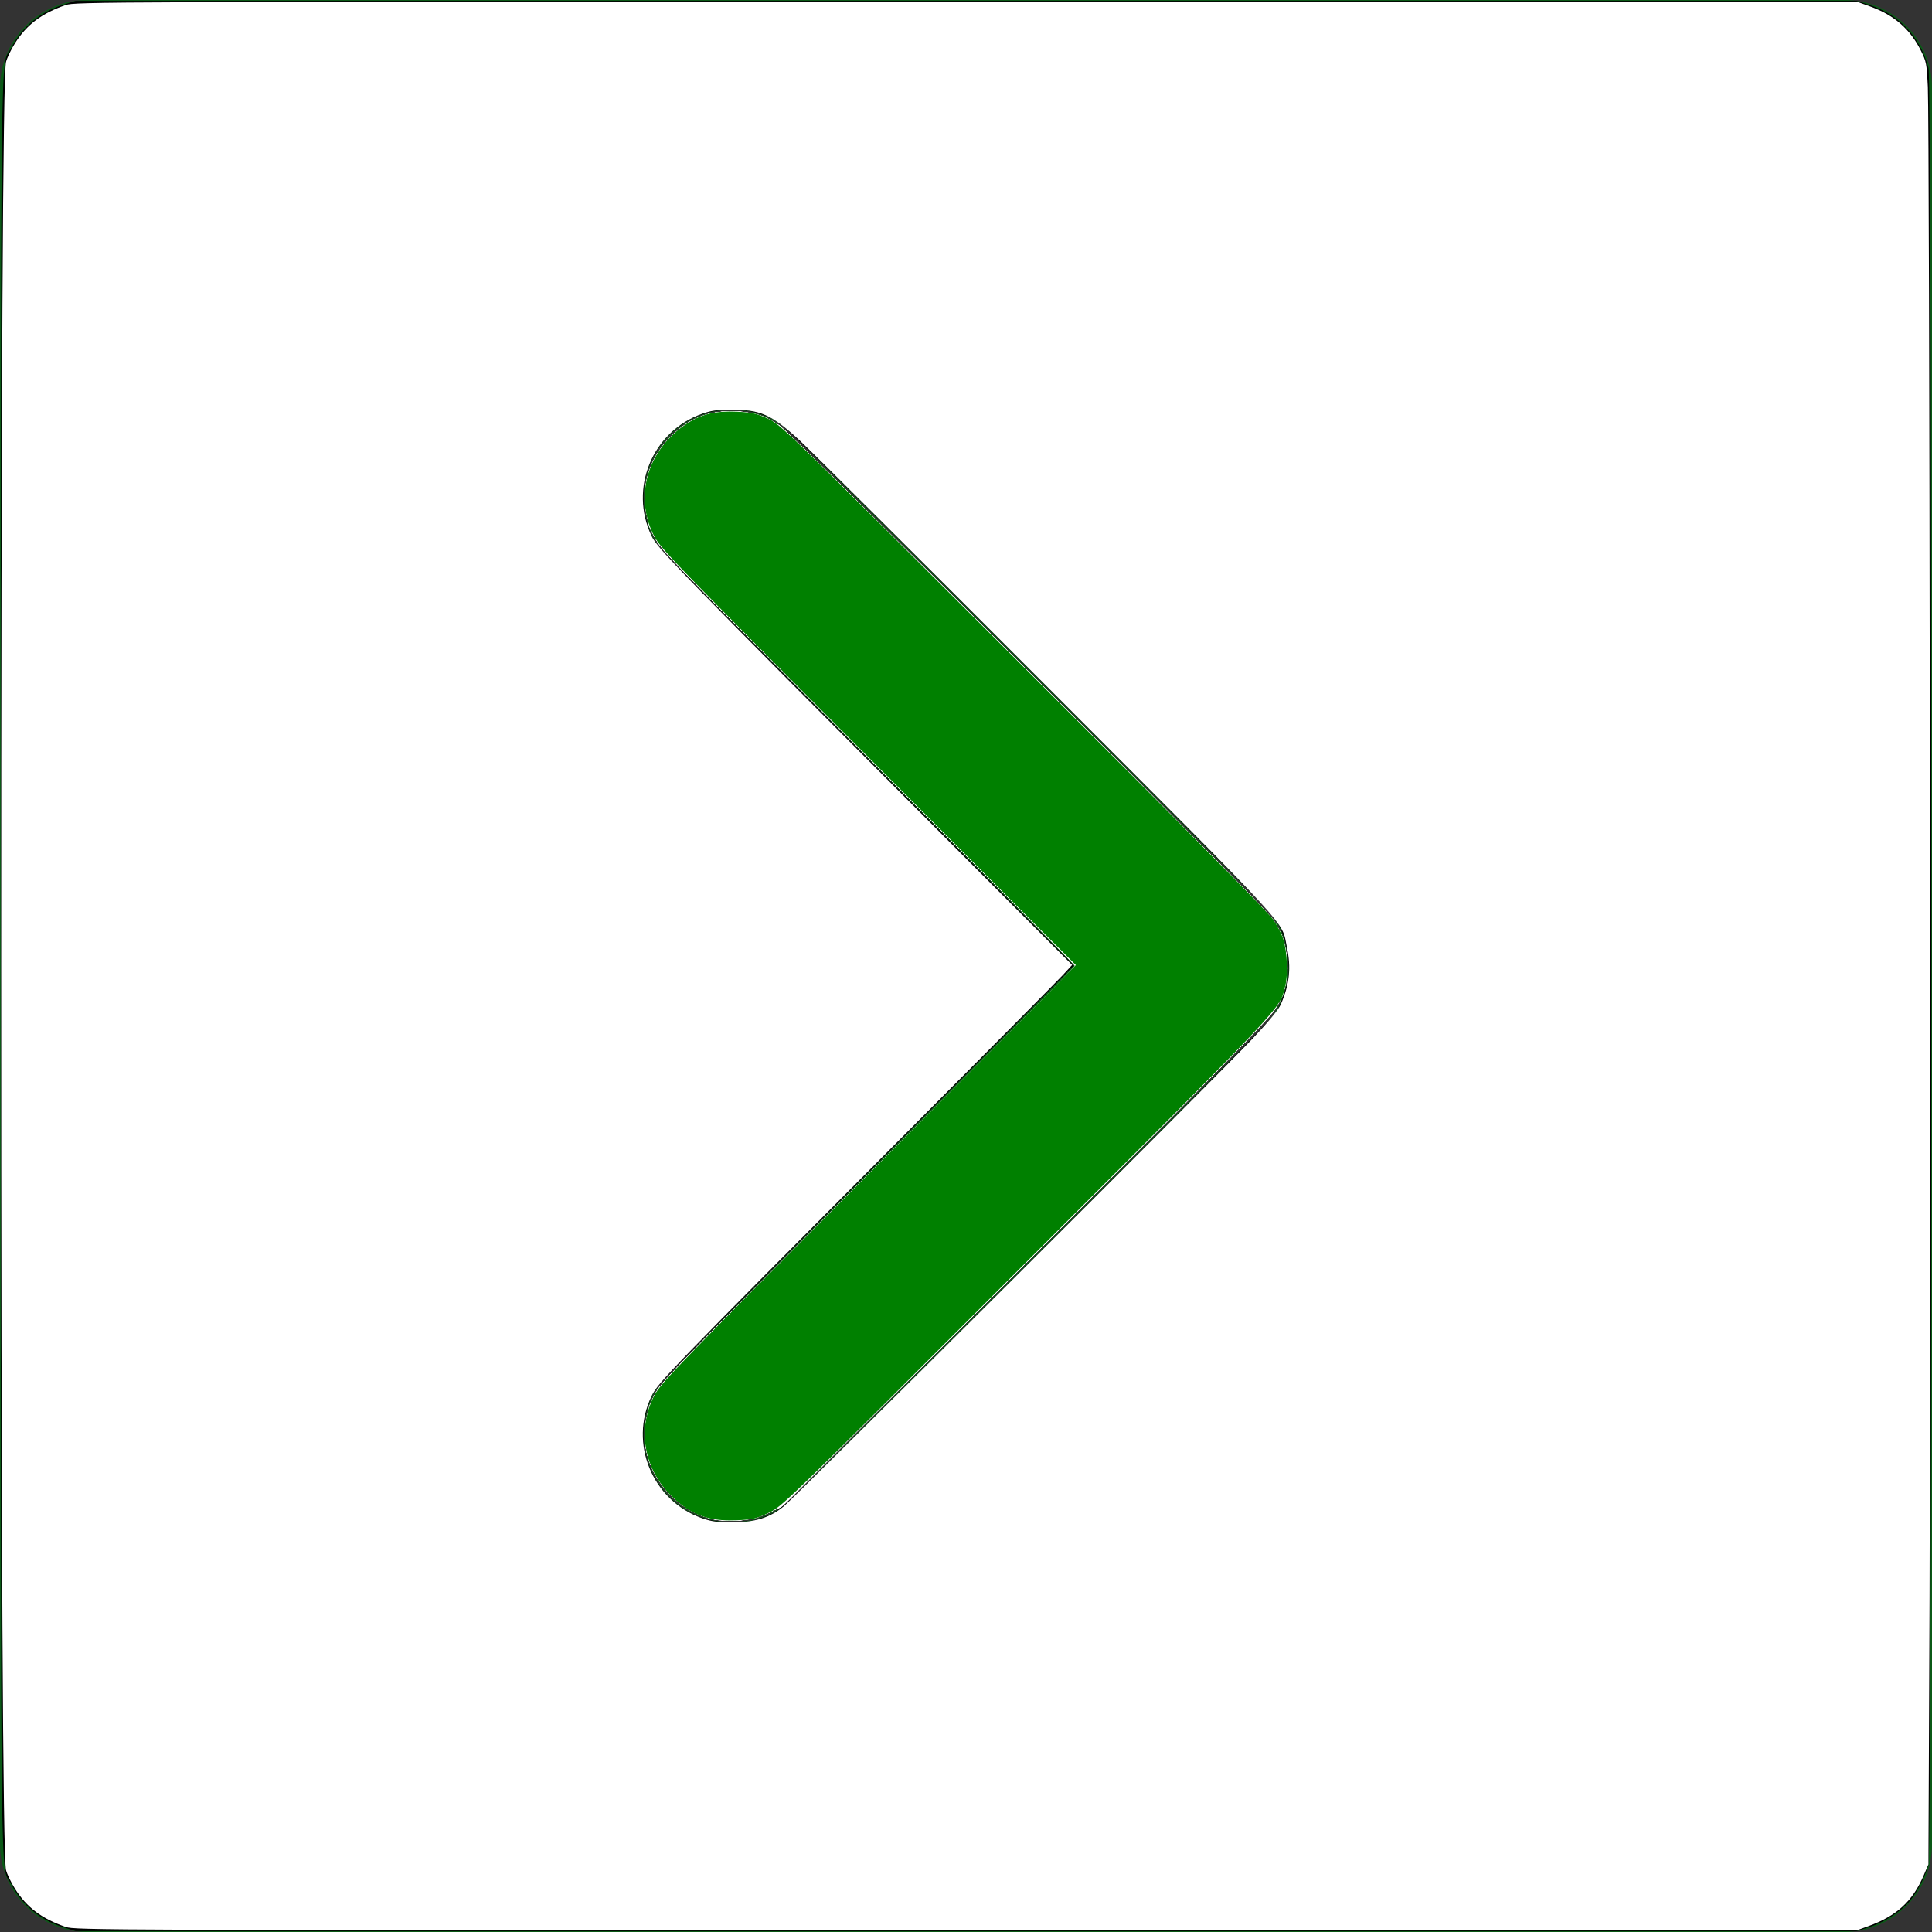 <?xml version="1.0" encoding="UTF-8" standalone="no"?>
<!-- Uploaded to: SVG Repo, www.svgrepo.com, Generator: SVG Repo Mixer Tools -->

<svg
   fill="#000000"
   height="800px"
   width="800px"
   version="1.1"
   id="Layer_1"
   viewBox="0 0 330 330"
   xml:space="preserve"
   sodipodi:docname="right_arrow_hover.svg"
   inkscape:version="1.3.2 (091e20e, 2023-11-25, custom)"
   xmlns:inkscape="http://www.inkscape.org/namespaces/inkscape"
   xmlns:sodipodi="http://sodipodi.sourceforge.net/DTD/sodipodi-0.dtd"
   xmlns="http://www.w3.org/2000/svg"
   xmlns:svg="http://www.w3.org/2000/svg"><rect x="0" y="0" width="330" height="330" fill="#333333" stroke="none"/><defs
   id="defs1" /><sodipodi:namedview
   id="namedview1"
   pagecolor="#ffffff"
   bordercolor="#000000"
   borderopacity="0.25"
   inkscape:showpageshadow="2"
   inkscape:pageopacity="0.0"
   inkscape:pagecheckerboard="0"
   inkscape:deskcolor="#d1d1d1"
   inkscape:zoom="0.97138794"
   inkscape:cx="480.24068"
   inkscape:cy="458.62212"
   inkscape:window-width="2560"
   inkscape:window-height="1334"
   inkscape:window-x="-11"
   inkscape:window-y="-11"
   inkscape:window-maximized="1"
   inkscape:current-layer="Layer_1"
   inkscape:rotation="90" />
<path
   id="XMLID_24_"
   d="m 0,15 v 300 c 0,8.284 6.716,15 15,15 h 300 c 8.284,0 15,-6.716 15,-15 V 15 C 330,6.716 323.284,0 315,0 H 15 C 6.716,0 0,6.716 0,15 Z m 135.606,59.394 80,79.998 c 2.813,2.813 4.394,6.628 4.394,10.606 0,3.979 -1.58,7.793 -4.394,10.607 l -80,80.002 c -5.857,5.858 -15.355,5.858 -21.213,0 -5.858,-5.857 -5.858,-15.355 0,-21.213 l 69.393,-69.396 -69.393,-69.392 c -5.858,-5.857 -5.858,-15.355 0,-21.213 5.858,-5.858 15.356,-5.858 21.213,0.001 z"
   style="fill:#0b5917;fill-opacity:1" />
<path
   style="fill:#ffffff;stroke-width:0.3"
   d="m 219.614,167.552 c -0.146,0.908 -0.754,2.665 -1.351,3.904 -1.058,2.197 -2.093,3.261 -42.263,43.498 -26.918,26.962 -41.794,41.652 -42.958,42.418 -5.937,3.91 -13.857,2.934 -18.765,-2.312 -2.095,-2.239 -3.233,-4.508 -3.861,-7.692 -0.42,-2.131 -0.418,-2.571 0.024,-4.813 1.038,-5.269 -1.511,-2.45 37.946,-41.976 L 183.911,164.993 149.364,130.465 c -19.001,-18.99 -35.214,-35.406 -36.03,-36.48 -2.686,-3.533 -3.693,-7.581 -2.879,-11.573 0.638,-3.127 1.7,-5.203 3.824,-7.474 4.914,-5.253 12.93,-6.228 18.786,-2.285 1.077,0.725 17.68,17.126 42.934,42.411 40.251,40.3 41.202,41.279 42.257,43.48 0.594,1.239 1.216,3.13 1.384,4.204 0.344,2.207 0.342,2.508 -0.027,4.804 z"
   id="path1" /><path
   style="fill:#ffffff;stroke-width:0.3"
   d="m 219.614,167.552 c -0.146,0.908 -0.754,2.665 -1.351,3.904 -1.058,2.197 -2.093,3.261 -42.263,43.498 -26.918,26.962 -41.794,41.652 -42.958,42.418 -5.936,3.91 -13.857,2.934 -18.763,-2.31 -4.658,-4.979 -5.396,-11.699 -1.951,-17.756 0.546,-0.961 12.614,-13.253 36.202,-36.876 l 35.382,-35.435 -34.547,-34.528 c -19.001,-18.991 -35.215,-35.407 -36.031,-36.48 -2.706,-3.559 -3.697,-7.558 -2.874,-11.593 0.634,-3.107 1.7,-5.187 3.82,-7.454 4.914,-5.253 12.93,-6.228 18.786,-2.285 1.077,0.725 17.68,17.126 42.934,42.411 40.251,40.3 41.202,41.279 42.257,43.48 0.594,1.239 1.216,3.13 1.384,4.204 0.344,2.207 0.342,2.508 -0.027,4.804 z"
   id="path2" /><path
   style="fill:#ffffff;stroke-width:0.3"
   d="m 219.495,168.074 c -0.957,4.406 1.29,1.985 -43.512,46.88 -26.934,26.99 -41.776,41.651 -42.941,42.418 -5.936,3.91 -13.857,2.934 -18.763,-2.31 -4.371,-4.673 -5.31,-10.873 -2.52,-16.64 1.062,-2.195 2.065,-3.231 36.619,-37.84 L 183.906,164.998 148.527,129.567 C 124.935,105.941 112.875,93.656 112.328,92.695 c -1.96,-3.446 -2.578,-6.926 -1.85,-10.413 0.633,-3.033 1.704,-5.101 3.801,-7.343 4.927,-5.267 12.914,-6.238 18.786,-2.285 1.077,0.725 17.68,17.126 42.934,42.411 40.251,40.3 41.202,41.279 42.257,43.48 0.994,2.075 1.719,5.078 1.667,6.906 -0.012,0.413 -0.205,1.593 -0.428,2.624 z"
   id="path3" /><path
   style="fill:#ffffff;stroke-width:0.3"
   d="m 219.495,168.074 c -0.957,4.406 1.29,1.985 -43.512,46.88 -26.934,26.99 -41.776,41.651 -42.941,42.418 -5.936,3.91 -13.857,2.934 -18.763,-2.31 -2.12,-2.267 -3.186,-4.347 -3.82,-7.454 -0.632,-3.099 -0.227,-5.996 1.283,-9.173 1.058,-2.226 1.76,-2.952 36.62,-37.852 l 35.542,-35.583 -35.542,-35.582 C 113.501,94.516 112.8,93.792 111.742,91.566 c -2.775,-5.841 -1.826,-11.963 2.585,-16.679 1.365,-1.459 2.417,-2.233 4.311,-3.172 2.309,-1.144 2.74,-1.253 5.485,-1.385 3.635,-0.175 6.231,0.498 8.933,2.317 1.091,0.734 17.504,16.953 42.926,42.417 44.974,45.048 42.558,42.439 43.525,47.003 0.521,2.458 0.518,3.559 -0.013,6.008 z"
   id="path4" /><path
   style="fill:#ffffff;stroke-width:0.3"
   d="m 219.495,168.074 c -0.957,4.406 1.29,1.985 -43.512,46.88 -26.934,26.99 -41.776,41.651 -42.941,42.418 -5.649,3.72 -13.155,3.053 -18.083,-1.608 -4.954,-4.686 -6.149,-11.148 -3.208,-17.347 1.046,-2.204 1.827,-3.011 36.611,-37.835 l 35.542,-35.583 -35.542,-35.582 C 113.501,94.516 112.8,93.792 111.742,91.566 c -2.775,-5.841 -1.826,-11.963 2.585,-16.679 1.365,-1.459 2.417,-2.233 4.311,-3.172 2.309,-1.144 2.74,-1.253 5.485,-1.385 3.635,-0.175 6.231,0.498 8.933,2.317 1.091,0.734 17.504,16.953 42.926,42.417 44.974,45.048 42.558,42.439 43.525,47.003 0.521,2.458 0.518,3.559 -0.013,6.008 z"
   id="path5" /><path
   style="fill:#ffffff;stroke-width:0.3"
   d="m 219.474,168.263 c -1.042,4.303 1.033,2.076 -43.49,46.691 -26.934,26.99 -41.776,41.651 -42.941,42.418 -2.431,1.601 -5.048,2.365 -8.086,2.361 -3.903,-0.005 -7.181,-1.306 -9.994,-3.966 -4.981,-4.711 -6.161,-11.093 -3.206,-17.35 1.043,-2.207 1.769,-2.958 36.606,-37.835 l 35.542,-35.583 -35.542,-35.582 C 113.353,94.368 112.804,93.801 111.729,91.537 c -2.789,-5.87 -1.845,-11.899 2.61,-16.662 1.354,-1.447 2.411,-2.224 4.301,-3.16 2.309,-1.144 2.74,-1.253 5.485,-1.385 3.635,-0.175 6.231,0.498 8.933,2.317 1.091,0.734 17.504,16.953 42.926,42.417 44.974,45.048 42.558,42.439 43.525,47.003 0.527,2.488 0.519,3.906 -0.035,6.196 z"
   id="path6" /><path
   style="fill:#ffffff;stroke-width:0.3"
   d="m 219.474,168.263 c -1.042,4.303 1.033,2.076 -43.49,46.691 -27.078,27.134 -41.773,41.649 -42.95,42.424 -2.706,1.782 -5.265,2.453 -8.815,2.31 -2.607,-0.105 -3.16,-0.234 -5.243,-1.223 -6.428,-3.053 -9.917,-9.761 -8.517,-16.374 0.995,-4.7 -1,-2.517 37.925,-41.509 l 35.521,-35.583 -35.521,-35.582 C 109.458,90.426 111.454,92.61 110.458,87.909 c -1.401,-6.614 2.088,-13.321 8.517,-16.374 2.083,-0.989 2.635,-1.118 5.243,-1.223 3.569,-0.143 6.184,0.548 8.839,2.335 1.091,0.734 17.504,16.953 42.926,42.417 44.704,44.777 42.454,42.356 43.504,46.811 0.552,2.341 0.548,4.066 -0.014,6.388 z"
   id="path7" /><path
   style="fill:#ffffff;stroke-width:0.3"
   d="m 219.538,168.153 c -0.925,4.229 1.101,2.053 -43.555,46.801 -27.078,27.134 -41.773,41.649 -42.95,42.424 -2.717,1.789 -5.262,2.453 -8.853,2.308 -2.749,-0.11 -3.128,-0.206 -5.5,-1.381 -7.647,-3.789 -10.63,-12.421 -6.907,-19.985 1.008,-2.049 2.824,-3.921 36.596,-37.739 l 35.535,-35.583 -35.521,-35.582 C 109.458,90.426 111.454,92.61 110.458,87.909 c -1.261,-5.953 1.578,-12.3 7,-15.648 4.587,-2.833 11.058,-2.671 15.608,0.392 1.079,0.726 17.643,17.095 42.917,42.411 44.704,44.777 42.454,42.356 43.504,46.811 0.533,2.263 0.548,4.006 0.051,6.278 z"
   id="path8" /><path
   style="fill:#ffffff;stroke-width:0.3"
   d="m 219.621,167.853 c -0.883,4.53 0.316,3.238 -44.754,48.241 -32.502,32.454 -41.564,41.342 -42.747,41.93 -2.434,1.208 -4.576,1.713 -7.271,1.713 -4.314,0 -7.635,-1.497 -10.723,-4.831 -4.266,-4.608 -5.158,-10.887 -2.354,-16.584 1.008,-2.049 2.824,-3.921 36.596,-37.739 l 35.535,-35.583 -35.521,-35.582 C 109.458,90.426 111.454,92.61 110.458,87.909 c -0.768,-3.625 -0.03,-7.586 2.004,-10.755 1.023,-1.594 3.515,-4.04 5.095,-5 4.474,-2.719 11.043,-2.508 15.509,0.498 1.079,0.726 17.643,17.095 42.917,42.411 44.704,44.777 42.454,42.356 43.504,46.811 0.497,2.11 0.537,3.904 0.133,5.978 z"
   id="path9" /><path
   style="fill:#ffffff;stroke-width:0.3"
   d="m 219.489,168.407 c -0.878,4.046 0.184,2.911 -44.488,47.536 -32.624,32.589 -41.696,41.492 -42.88,42.08 -2.434,1.208 -4.576,1.713 -7.271,1.713 -4.31,0 -7.636,-1.497 -10.715,-4.824 -4.291,-4.635 -5.178,-10.868 -2.361,-16.592 1.008,-2.049 2.824,-3.921 36.596,-37.739 l 35.535,-35.583 -35.521,-35.582 C 109.458,90.426 111.454,92.61 110.458,87.909 c -0.768,-3.625 -0.03,-7.586 2.004,-10.755 1.023,-1.594 3.515,-4.04 5.095,-5 4.474,-2.719 11.043,-2.508 15.509,0.498 1.079,0.726 17.643,17.095 42.917,42.411 44.704,44.777 42.454,42.356 43.504,46.811 0.549,2.327 0.549,4.008 8.2e-4,6.532 z"
   id="path10" /><path
   style="fill:#ffffff;stroke-width:0.3"
   d="m 219.488,168.589 c -1.003,3.965 -0.259,3.173 -44.488,47.354 -32.624,32.589 -41.696,41.492 -42.88,42.08 -2.434,1.208 -4.576,1.713 -7.271,1.713 -4.305,0 -7.636,-1.498 -10.705,-4.813 -4.318,-4.664 -5.201,-10.722 -2.405,-16.507 1.058,-2.19 2.068,-3.233 36.627,-37.835 l 35.538,-35.583 -35.535,-35.582 c -33.774,-33.819 -35.588,-35.689 -36.596,-37.738 -2.817,-5.724 -1.93,-11.957 2.361,-16.592 3.117,-3.367 6.372,-4.824 10.779,-4.824 2.794,0 5.273,0.639 7.571,1.953 2.107,1.204 83.188,82.206 84.91,84.826 0.705,1.073 1.51,2.624 1.788,3.446 0.716,2.115 0.859,5.911 0.305,8.101 z"
   id="path11" /><path
   style="fill:#ffffff;stroke-width:0.3"
   d="m 219.419,168.78 c -0.295,1.089 -1.102,2.844 -1.795,3.904 -0.895,1.368 -13.232,13.887 -42.63,43.259 -32.624,32.594 -41.689,41.492 -42.873,42.08 -2.434,1.208 -4.576,1.713 -7.271,1.713 -4.305,0 -7.636,-1.498 -10.705,-4.813 -4.318,-4.664 -5.201,-10.722 -2.405,-16.507 1.058,-2.19 2.068,-3.233 36.627,-37.835 l 35.538,-35.583 -35.535,-35.582 c -33.774,-33.819 -35.588,-35.689 -36.596,-37.738 -2.817,-5.724 -1.93,-11.957 2.361,-16.592 3.107,-3.356 6.38,-4.826 10.731,-4.82 1.348,0.002 3.126,0.184 3.952,0.405 3.896,1.042 2.177,-0.572 46.05,43.235 29.471,29.426 41.612,41.741 42.528,43.135 0.705,1.073 1.509,2.624 1.788,3.446 0.773,2.284 0.877,5.929 0.236,8.292 z"
   id="path12" /><path
   style="fill:#ffffff;stroke-width:0.3"
   d="m 219.472,168.572 c -0.929,3.84 0.308,2.522 -44.077,46.939 l -41.773,41.803 -2.402,1.112 c -2.177,1.007 -2.697,1.124 -5.555,1.244 -2.677,0.112 -3.448,0.033 -5.105,-0.524 -2.59,-0.871 -4.441,-2.089 -6.415,-4.221 -4.318,-4.664 -5.201,-10.722 -2.405,-16.507 1.058,-2.19 2.067,-3.232 36.483,-37.691 19.467,-19.491 35.394,-35.568 35.394,-35.726 0,-0.158 -15.926,-16.235 -35.391,-35.726 -33.633,-33.678 -35.444,-35.546 -36.453,-37.595 -2.806,-5.702 -1.94,-11.946 2.291,-16.516 3.18,-3.435 6.417,-4.902 10.801,-4.896 1.348,0.002 3.126,0.184 3.952,0.405 3.909,1.046 2.098,-0.659 46.708,43.984 38.808,38.837 41.972,42.08 42.837,43.887 1.563,3.268 1.934,6.62 1.11,10.028 z"
   id="path13" /><path
   style="fill:#ffffff;stroke-width:0.3"
   d="m 219.491,168.572 c -0.978,3.868 0.248,2.563 -44.096,46.939 l -41.773,41.803 -2.402,1.112 c -2.177,1.007 -2.697,1.124 -5.555,1.244 -2.677,0.112 -3.448,0.033 -5.105,-0.524 -2.59,-0.871 -4.441,-2.089 -6.415,-4.221 -4.318,-4.664 -5.201,-10.722 -2.405,-16.507 1.058,-2.19 2.067,-3.232 36.483,-37.691 19.467,-19.491 35.394,-35.568 35.394,-35.726 0,-0.158 -15.927,-16.235 -35.394,-35.726 -34.442,-34.485 -35.424,-35.499 -36.481,-37.691 -2.798,-5.801 -1.897,-12.025 2.392,-16.521 3.231,-3.387 6.395,-4.801 10.731,-4.795 1.348,0.002 3.126,0.184 3.952,0.405 3.898,1.043 2.163,-0.587 46.183,43.385 27.116,27.086 41.79,41.955 42.57,43.135 0.655,0.991 1.401,2.477 1.658,3.303 0.676,2.177 0.799,5.954 0.262,8.076 z"
   id="path14" /><path
   style="fill:#ffffff;stroke-width:0.3"
   d="m 219.64,168.153 c -0.155,0.743 -0.713,2.23 -1.241,3.303 -0.878,1.786 -4.51,5.508 -42.839,43.889 l -41.88,41.937 -2.412,1.132 c -2.21,1.037 -2.678,1.143 -5.585,1.259 -2.689,0.108 -3.47,0.028 -5.124,-0.529 -6.938,-2.332 -11.415,-9.438 -10.268,-16.299 0.208,-1.244 0.829,-3.142 1.45,-4.429 1.055,-2.188 2.062,-3.23 35.207,-36.483 18.767,-18.827 34.721,-34.871 35.453,-35.654 l 1.332,-1.423 -35.451,-35.511 C 113.82,94.824 112.803,93.773 111.744,91.583 c -0.625,-1.292 -1.244,-3.18 -1.453,-4.429 -0.938,-5.611 1.812,-11.399 7.031,-14.799 2.498,-1.628 4.938,-2.205 8.574,-2.03 2.532,0.122 3.288,0.288 5.194,1.144 2.217,0.996 2.475,1.246 43.76,42.462 27.277,27.231 41.938,42.078 42.721,43.262 0.655,0.991 1.401,2.477 1.657,3.303 0.575,1.851 0.79,5.844 0.412,7.657 z"
   id="path15" /><path
   style="fill:#000000;stroke-width:0.3"
   d="m 329.388,318.507 c -0.567,2.104 -1.946,4.759 -3.269,6.292 -1.532,1.775 -4.393,3.593 -6.892,4.379 l -2.138,0.672 H 165 12.912 l -2.138,-0.672 C 6.854,327.945 3.706,325.328 1.921,321.82 -0.002,318.039 0.15,331.465 0.15,165 0.15,-1.465 -0.002,11.961 1.921,8.18 3.706,4.672 6.854,2.055 10.774,0.823 L 12.912,0.15 H 165 317.088 l 2.138,0.672 c 5.112,1.608 8.803,5.524 10.177,10.799 0.657,2.522 0.642,304.445 -0.015,306.886 z M 219.329,160.201 c -0.307,-0.994 -0.979,-2.482 -1.494,-3.308 C 217.268,155.983 200.545,139.05 175.41,113.934 138.172,76.723 133.737,72.389 132.12,71.624 c -2.585,-1.223 -4.465,-1.653 -7.25,-1.657 -10.985,-0.016 -18.13,11.299 -13.553,21.461 0.922,2.046 1.964,3.124 36.529,37.778 l 35.581,35.672 -3.132,3.213 c -1.723,1.767 -17.736,17.874 -35.586,35.793 -31.518,31.64 -32.481,32.64 -33.398,34.686 -4.56,10.183 2.584,21.49 13.559,21.458 3.002,-0.009 4.573,-0.355 7.1,-1.563 1.809,-0.864 5.005,-3.986 43.575,-42.545 32.19,-32.182 41.83,-41.987 42.538,-43.264 0.888,-1.604 1.701,-4.017 1.972,-5.855 0.219,-1.489 -0.131,-4.679 -0.725,-6.601 z"
   id="path16" /><path
   style="fill:#008000;stroke-width:0.3"
   d="m 219.543,168.352 c -1.06,4.15 1.084,1.86 -44.015,47.004 -41.889,41.931 -41.908,41.949 -44.271,43.065 -2.136,1.009 -2.662,1.13 -5.451,1.254 -3.569,0.159 -6.216,-0.47 -8.55,-2.03 -6.561,-4.386 -8.905,-12.114 -5.718,-18.853 1.126,-2.381 2.213,-3.511 36.467,-37.911 15.87,-15.937 30.407,-30.565 32.305,-32.507 l 3.45,-3.53 -31.695,-31.752 C 113.301,94.258 112.659,93.593 111.477,91.067 c -3.129,-6.687 -0.706,-14.444 5.846,-18.712 2.498,-1.628 4.938,-2.205 8.574,-2.03 2.534,0.122 3.286,0.288 5.194,1.146 2.216,0.997 2.495,1.267 43.761,42.462 27.321,27.273 41.938,42.075 42.721,43.26 0.655,0.991 1.396,2.477 1.647,3.303 0.644,2.115 0.803,5.98 0.323,7.857 z"
   id="path17" /><path
   style="fill:#ffffff;stroke-width:0.3"
   d="m 329.581,272.948 -0.191,45.491 -0.79,1.853 c -1.898,4.451 -4.609,6.946 -9.462,8.708 l -1.926,0.699 H 165.033 c -147.807,0 -152.225,-0.016 -153.808,-0.561 -4.075,-1.402 -6.658,-3.34 -8.644,-6.485 -0.671,-1.063 -1.37,-2.514 -1.553,-3.224 C 0.496,317.359 0.201,262.406 0.201,165 0.201,67.594 0.496,12.641 1.029,10.569 1.212,9.859 1.91,8.409 2.582,7.346 4.568,4.201 7.151,2.263 11.225,0.861 12.809,0.316 17.226,0.3 165.029,0.3 H 317.203 l 2.195,0.789 c 4.142,1.488 6.87,3.864 8.73,7.605 0.901,1.811 0.977,2.212 1.163,6.156 0.291,6.147 0.514,204.762 0.29,258.099 z M 219.805,161.747 c -0.986,-4.652 1.688,-1.75 -40.927,-44.431 -21.423,-21.456 -40.482,-40.418 -42.353,-42.137 -4.793,-4.403 -6.617,-5.21 -11.762,-5.205 -2.216,0.002 -3.296,0.159 -4.836,0.703 -8.509,3.004 -12.537,12.779 -8.615,20.907 1.04,2.156 4.533,5.742 50.208,51.556 l 21.613,21.679 -1.607,1.742 c -0.884,0.958 -13.448,13.633 -27.921,28.166 -39.344,39.508 -41.183,41.41 -42.298,43.708 -3.929,8.102 0.107,17.884 8.619,20.889 1.595,0.563 2.601,0.7 5.137,0.7 3.883,0 6.405,-0.78 8.781,-2.715 1.99,-1.621 74.13,-73.579 80.001,-79.8 2.917,-3.091 4.546,-5.067 4.949,-6.005 1.478,-3.437 1.764,-6.199 1.01,-9.757 z"
   id="path18" /></svg>
